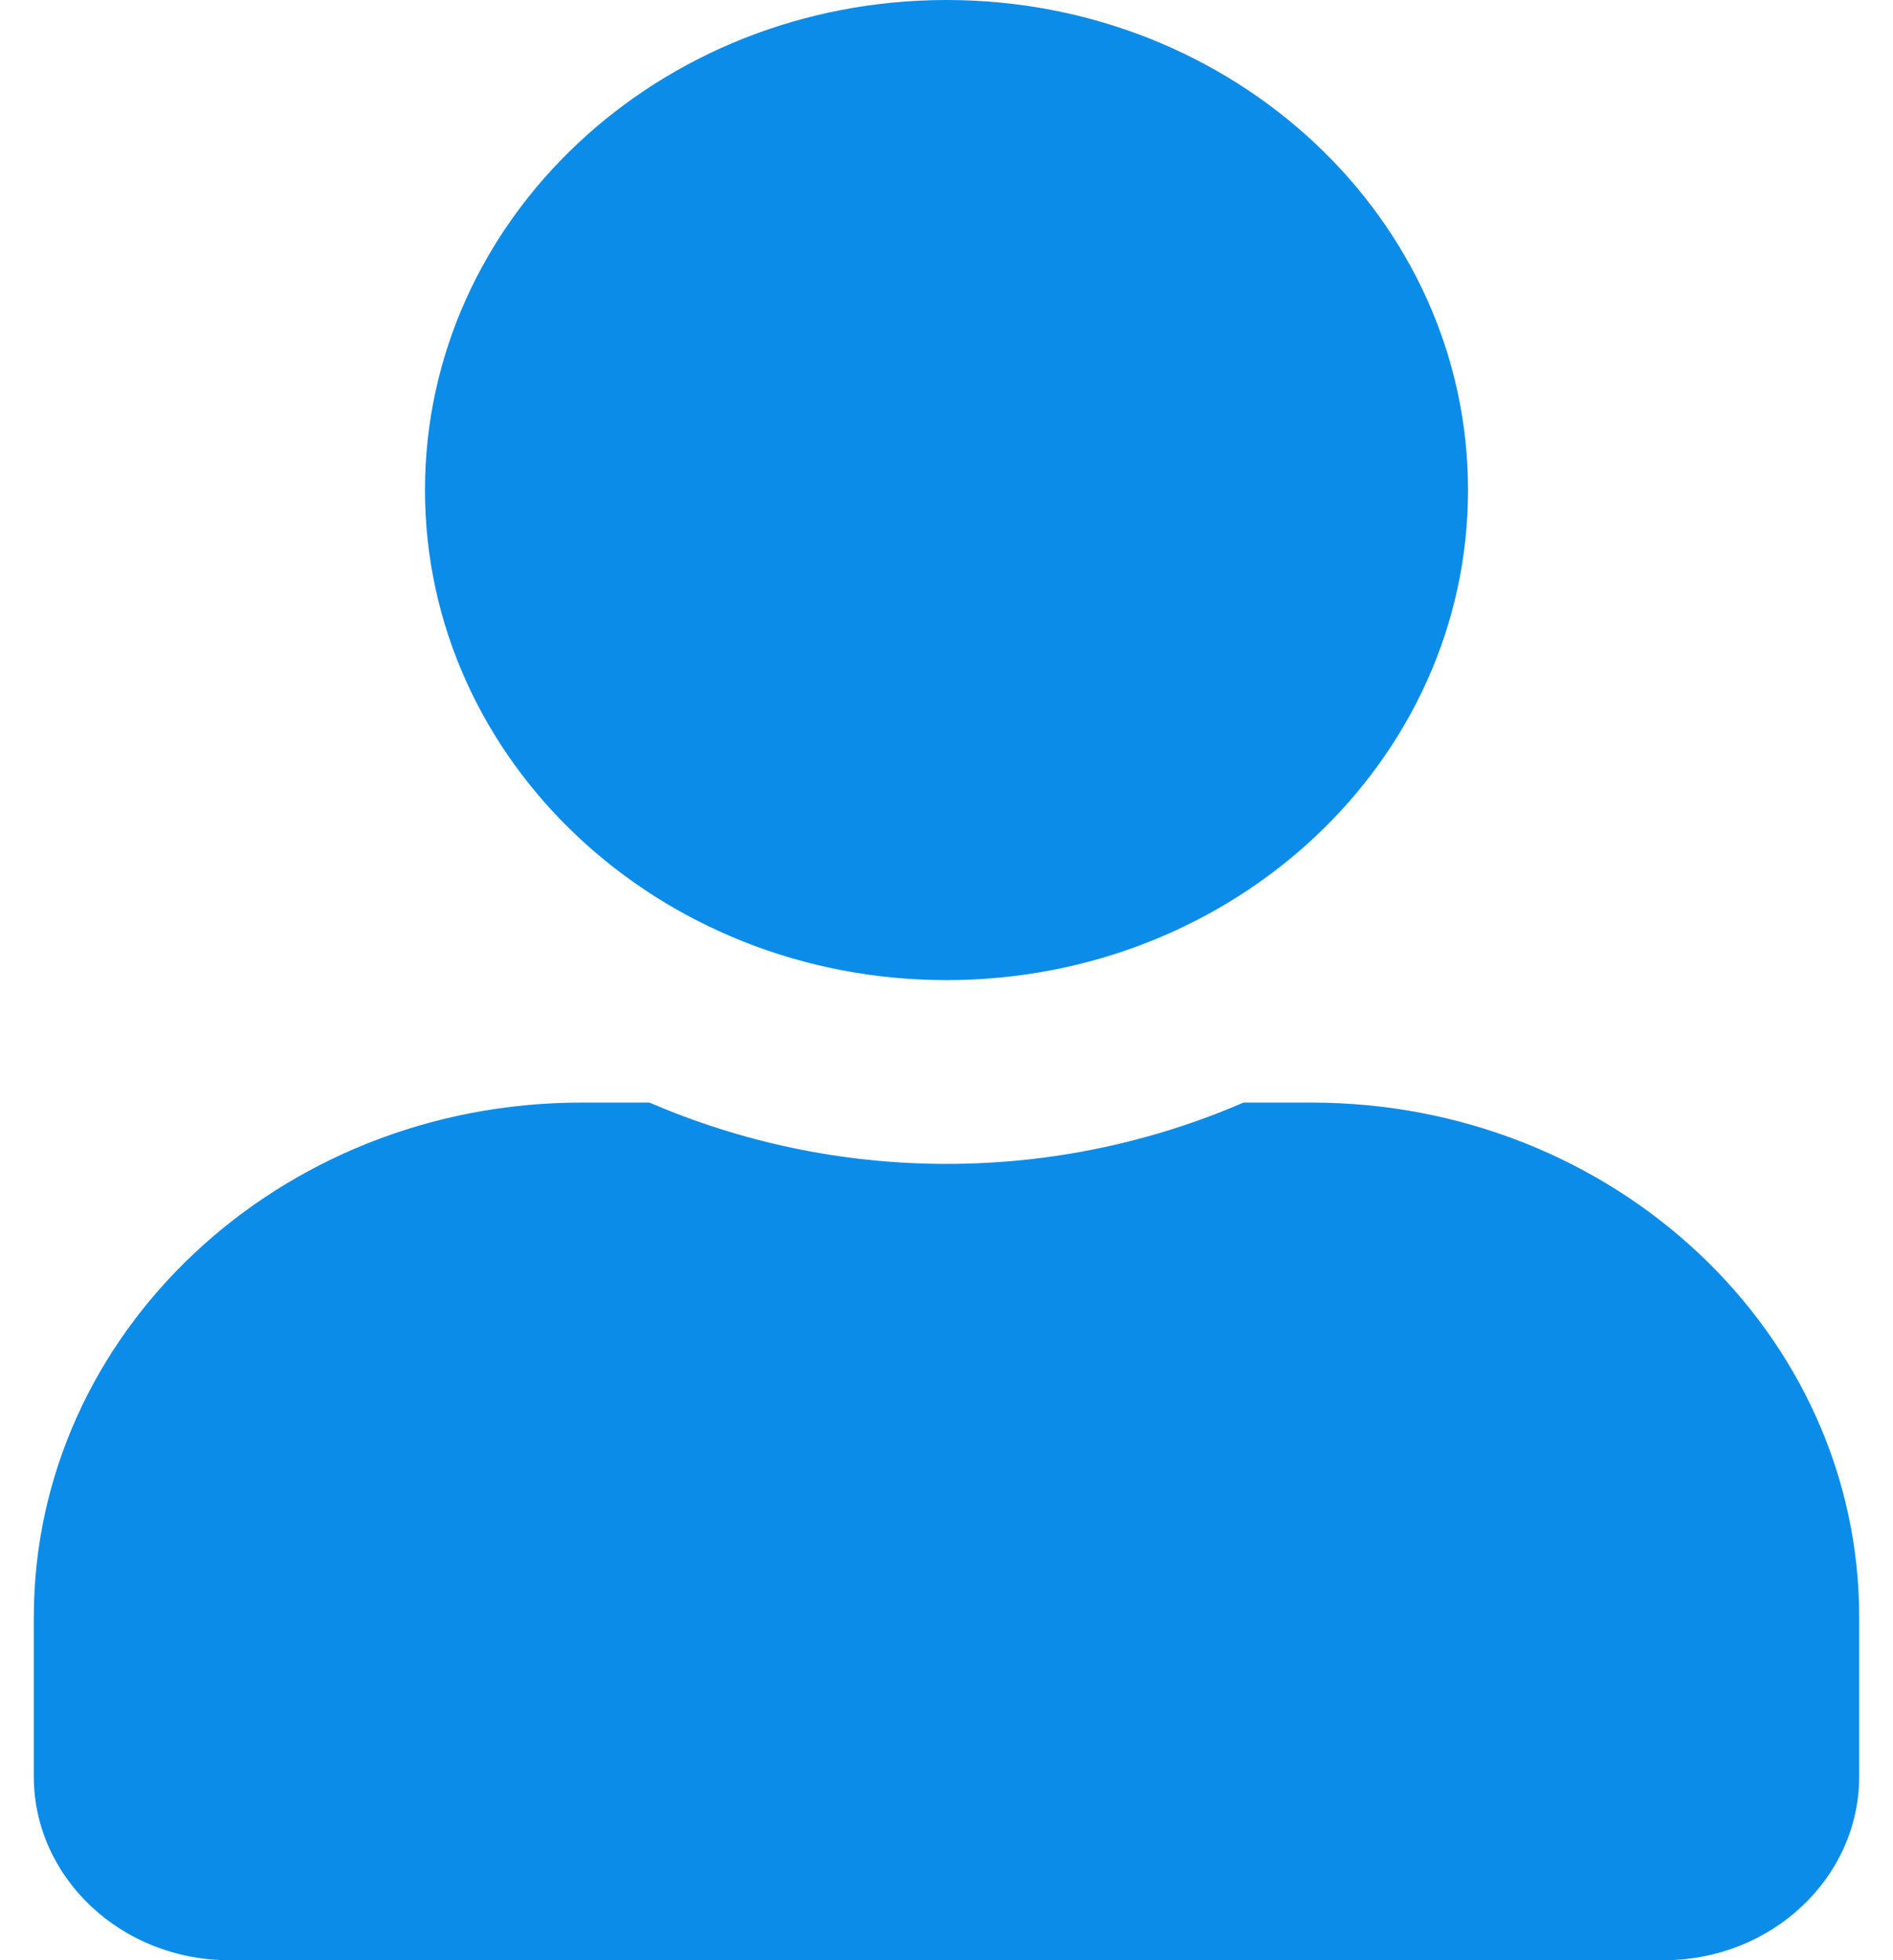 <svg width="28" height="29" viewBox="0 0 28 29" fill="none" xmlns="http://www.w3.org/2000/svg">
<g clip-path="url(#clip0_245_182)">
<path d="M14 14.5C18.261 14.5 21.714 11.255 21.714 7.25C21.714 3.246 18.261 0 14 0C9.739 0 6.286 3.246 6.286 7.25C6.286 11.255 9.739 14.5 14 14.5ZM19.4 16.312H18.393C17.056 16.89 15.567 17.219 14 17.219C12.433 17.219 10.95 16.89 9.606 16.312H8.6C4.128 16.312 0.5 19.722 0.5 23.925V26.281C0.5 27.782 1.796 29 3.393 29H24.607C26.204 29 27.5 27.782 27.5 26.281V23.925C27.5 19.722 23.872 16.312 19.4 16.312Z" fill="#0C8CE9"/>
</g>
<defs>
<clipPath id="clip0_245_182">
<rect width="27" height="29" fill="white" transform="translate(0.5)"/>
</clipPath>
</defs>
</svg>
